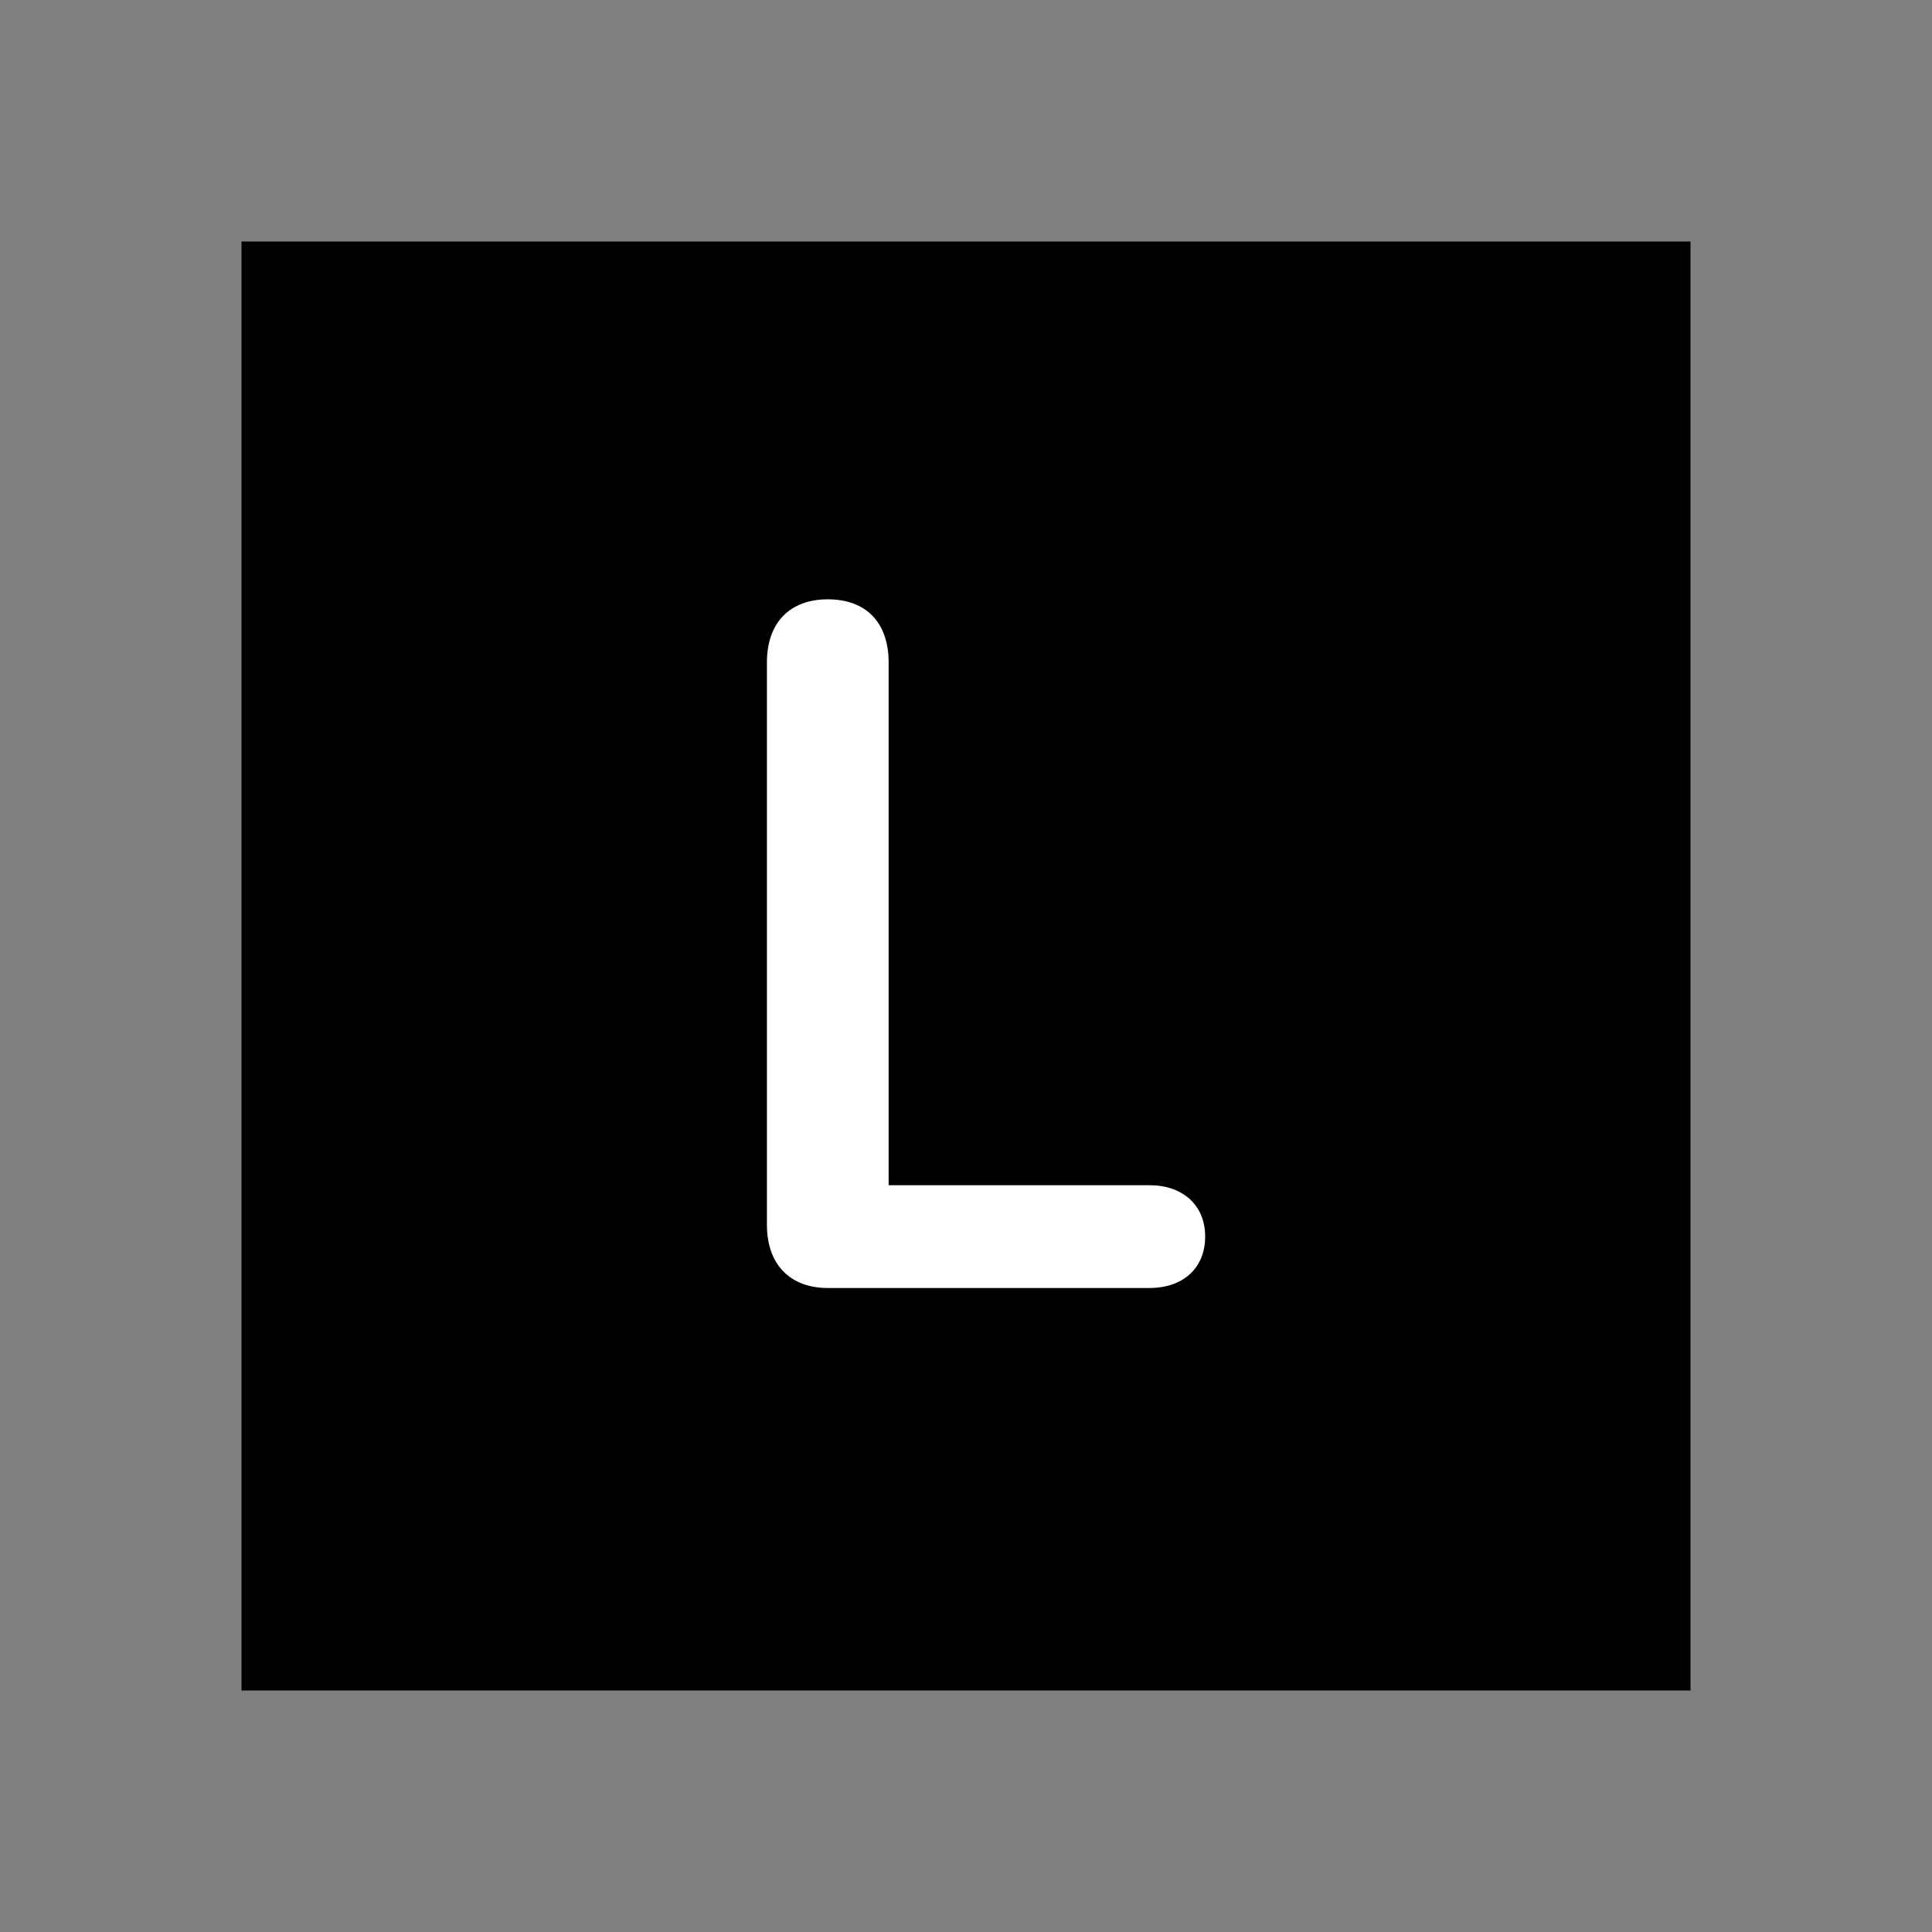 <svg width="24" height="24" viewBox="0 0 24 24" fill="none" xmlns="http://www.w3.org/2000/svg">
<rect x="0" y="0" width="24" height="24" fill="#808080" stroke="none"/>
<rect x="3" y="3" width="18" height="18" fill="currentColor"/>
<path d="M10.283 16H14.279C14.695 16 14.971 15.754 14.971 15.361C14.971 14.969 14.69 14.723 14.279 14.723H11.039V8.23C11.039 7.732 10.758 7.445 10.283 7.445C9.814 7.445 9.527 7.732 9.527 8.23V15.215C9.527 15.707 9.814 16 10.283 16Z" fill="white"/>
</svg>
